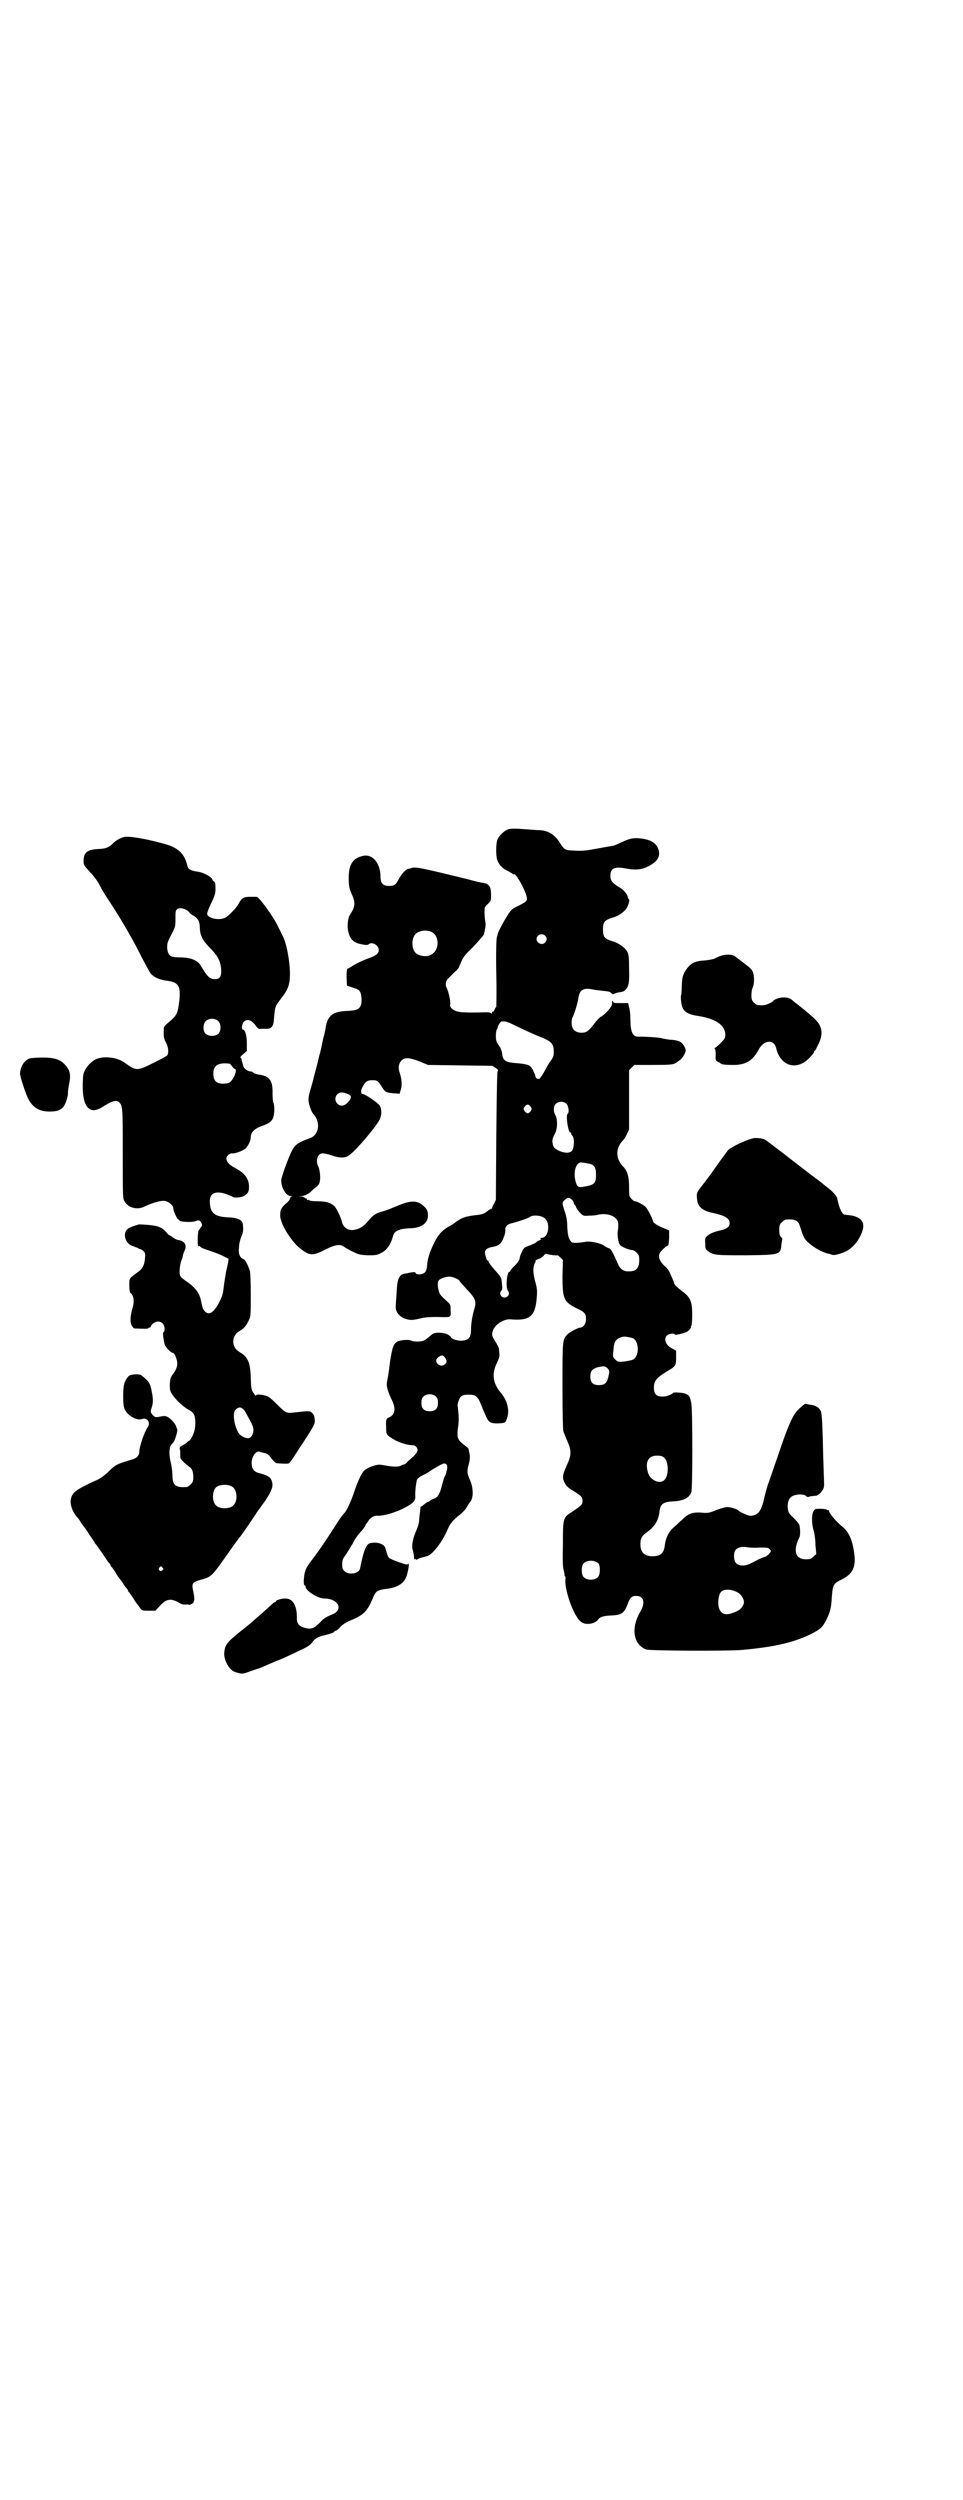 <?xml version="1.0" standalone="no"?>
<!DOCTYPE svg PUBLIC "-//W3C//DTD SVG 20010904//EN"
 "http://www.w3.org/TR/2001/REC-SVG-20010904/DTD/svg10.dtd">
<svg version="1.0" xmlns="http://www.w3.org/2000/svg"
 width="1106pt" height="2870pt" viewBox="0 0 1106 2870"
 preserveAspectRatio="xMidYMid meet">
<g transform="translate(0,2870) scale(0.5,-0.5)"
fill="#000000" stroke="none">
<path d="M1167 3836 c-10 -4 -22 -16 -25 -25 -3 -11 -3 -36 0 -45 4 -11 11
-19 23 -25 6 -3 11 -6 12 -7 1 -1 2 -2 3 -1 5 3 27 -37 30 -53 2 -8 -2 -11
-20 -20 -13 -6 -16 -9 -22 -18 -8 -12 -24 -41 -25 -47 0 -2 -2 -6 -2 -9 -1 -3
-2 -40 -1 -82 1 -42 0 -76 0 -76 -1 0 -3 -3 -4 -6 -1 -3 -3 -5 -4 -5 -1 1 -2
0 -2 -2 0 -3 0 -3 -2 -1 -1 1 -5 2 -11 2 -23 -1 -55 -1 -63 1 -12 2 -22 10
-20 17 2 4 -4 31 -8 38 -4 7 -2 17 4 22 3 3 9 9 14 14 6 5 10 10 10 11 0 0 3
7 6 14 4 10 11 18 25 31 15 16 30 33 27 33 0 0 1 4 2 9 1 5 2 12 1 17 -1 4 -2
14 -2 22 0 13 0 13 8 20 7 7 7 8 7 20 0 9 -1 15 -3 19 -4 6 -6 7 -15 9 -3 0
-20 4 -38 9 -111 27 -119 29 -130 24 -2 0 -4 -1 -5 -1 -4 0 -15 -12 -21 -23
-7 -14 -10 -16 -23 -16 -13 0 -19 6 -19 21 0 31 -18 53 -40 48 -23 -5 -33 -19
-33 -50 0 -19 1 -24 7 -38 9 -20 8 -29 -4 -47 -5 -7 -7 -26 -4 -39 4 -18 13
-26 31 -29 9 -2 14 -2 16 0 7 7 23 -2 23 -13 0 -8 -6 -13 -23 -19 -14 -5 -31
-13 -41 -20 -3 -2 -7 -4 -8 -4 -1 0 -2 -6 -2 -19 l1 -20 9 -3 c16 -5 18 -6 21
-11 4 -6 5 -26 1 -33 -4 -8 -11 -10 -31 -11 -31 -1 -43 -10 -48 -33 -2 -11 -2
-14 -7 -32 -2 -9 -4 -20 -5 -24 -1 -4 -2 -8 -2 -9 -1 -1 -3 -10 -5 -19 -2 -9
-5 -18 -5 -20 -1 -2 -2 -8 -4 -14 -1 -6 -5 -20 -8 -30 -4 -13 -5 -22 -4 -27 1
-9 7 -25 11 -29 17 -18 13 -48 -8 -55 -27 -10 -33 -14 -41 -28 -7 -13 -25 -61
-25 -69 0 -17 11 -36 22 -36 3 0 4 -1 2 -1 -2 -1 -4 -3 -4 -5 0 -2 -4 -7 -9
-11 -5 -4 -10 -10 -11 -13 -3 -5 -3 -20 -1 -23 0 -1 2 -7 4 -12 7 -17 26 -44
39 -54 22 -18 30 -19 57 -5 23 12 35 14 43 9 3 -2 12 -8 21 -12 14 -7 17 -8
35 -9 18 0 21 0 31 5 13 6 23 20 28 40 3 11 14 16 37 17 28 0 44 12 43 31 0
11 -5 17 -16 25 -13 8 -27 7 -53 -4 -12 -5 -27 -11 -34 -13 -16 -4 -23 -8 -35
-23 -11 -13 -20 -18 -34 -20 -12 -1 -22 6 -25 17 -4 15 -13 33 -18 38 -9 8
-19 11 -38 11 -10 0 -19 1 -19 2 -1 1 -2 2 -3 1 -1 -1 -3 0 -3 2 -1 2 -2 2 -3
2 -1 -1 -2 0 -2 1 0 1 -3 2 -7 3 l-8 0 8 1 c6 0 18 6 23 12 1 1 4 4 8 7 5 3 9
8 10 12 3 9 1 29 -3 37 -7 14 -1 31 11 30 3 0 13 -2 21 -5 17 -6 30 -6 38 0
15 9 68 72 72 85 4 10 4 22 -1 30 -4 6 -33 26 -38 26 -5 0 -6 7 -2 15 7 14 12
17 23 17 11 0 13 -1 22 -15 8 -13 9 -13 26 -15 l15 -1 2 7 c4 10 3 25 -1 38
-5 14 -4 23 3 31 8 8 18 7 42 -2 l19 -8 74 -1 74 -1 8 -5 c5 -4 6 -5 4 -8 -1
-2 -2 -40 -3 -149 l-1 -146 -4 -8 c-3 -5 -5 -10 -5 -11 0 -2 -1 -2 -1 -1 -1 0
-5 -2 -10 -6 -6 -5 -12 -7 -19 -8 -28 -3 -37 -6 -46 -12 -5 -3 -9 -6 -10 -7
-1 -1 -6 -4 -11 -7 -16 -8 -26 -19 -35 -37 -11 -22 -16 -38 -17 -54 -1 -10 -3
-14 -6 -16 -5 -5 -19 -5 -20 -1 -1 2 -3 3 -7 2 -3 0 -8 -1 -11 -2 -15 -2 -16
-3 -21 -12 -3 -7 -4 -14 -5 -33 -1 -14 -2 -28 -2 -31 -1 -14 10 -26 26 -30 9
-2 13 -2 26 1 15 4 30 5 57 4 18 0 18 0 17 16 0 13 0 13 -9 21 -14 13 -16 15
-18 23 -3 9 -3 21 -1 23 2 5 16 10 25 10 9 0 24 -7 24 -11 0 0 8 -9 17 -19 20
-21 22 -27 16 -46 -4 -14 -7 -32 -7 -44 0 -19 -4 -25 -20 -27 -10 -1 -26 4
-26 8 0 1 -3 3 -7 6 -10 5 -29 6 -36 1 -19 -16 -19 -16 -31 -17 -8 0 -14 0
-17 2 -5 3 -23 2 -32 -2 -9 -5 -12 -13 -17 -46 -4 -33 -5 -35 -7 -46 -2 -9 1
-21 10 -40 11 -21 9 -36 -5 -42 -7 -3 -8 -5 -7 -23 0 -17 0 -17 18 -28 9 -6
31 -13 41 -13 5 0 8 -1 11 -5 3 -5 3 -6 0 -12 -2 -3 -6 -8 -10 -11 -3 -3 -8
-7 -11 -10 -3 -4 -6 -6 -7 -6 -2 0 -5 -1 -8 -3 -6 -3 -18 -3 -39 1 -11 2 -14
2 -26 -2 -7 -2 -16 -7 -19 -10 -7 -6 -17 -29 -25 -54 -8 -22 -16 -39 -22 -45
-4 -4 -9 -11 -23 -33 -18 -28 -36 -55 -51 -74 -9 -12 -13 -18 -16 -29 -3 -14
-3 -29 0 -29 1 0 2 -1 2 -3 0 -9 28 -27 43 -27 33 0 45 -27 17 -37 -12 -5 -18
-8 -27 -18 -13 -13 -19 -16 -32 -13 -15 3 -22 10 -21 24 0 29 -10 45 -28 44
-8 0 -20 -4 -20 -6 0 -1 -1 -2 -2 -2 -1 0 -4 -2 -7 -5 -6 -5 -16 -15 -35 -31
-8 -7 -15 -14 -16 -14 -1 -1 -12 -10 -26 -21 -27 -22 -32 -28 -33 -48 0 -17
13 -39 26 -42 2 -1 7 -2 11 -3 6 -1 10 0 23 5 9 3 20 7 24 8 4 2 11 5 14 6 3
2 12 5 18 8 16 6 29 12 58 26 18 8 23 12 28 18 6 9 14 14 30 17 12 3 21 6 21
8 0 1 1 2 3 2 2 0 7 4 11 9 6 6 12 10 24 15 29 12 38 21 50 50 7 17 10 19 30
22 29 3 44 14 49 33 4 15 5 25 3 25 -1 0 -2 -1 -2 -2 0 -2 -37 11 -42 15 -2 2
-4 6 -5 10 -2 7 -2 6 -4 13 -2 9 -19 15 -35 11 -9 -2 -15 -18 -23 -58 -2 -12
-26 -16 -36 -6 -4 4 -5 7 -5 15 0 10 1 13 10 25 5 8 11 18 14 23 6 12 11 19
22 31 4 5 8 11 8 12 0 2 1 3 2 3 0 0 2 3 4 6 5 8 13 13 23 12 13 0 34 6 54 15
24 12 31 18 31 28 -1 12 2 35 4 40 2 4 7 7 15 11 7 3 14 8 17 10 12 8 27 16
30 16 7 0 9 -6 6 -17 -1 -5 -3 -11 -4 -12 -2 -3 -5 -14 -9 -29 -4 -14 -9 -21
-17 -23 -3 -1 -7 -3 -8 -4 -1 -2 -4 -3 -5 -3 -1 0 -5 -3 -9 -6 -3 -3 -6 -5 -7
-5 0 1 -1 0 -1 -1 -1 -11 -2 -15 -3 -27 0 -9 -3 -18 -6 -25 -9 -20 -12 -37 -9
-46 1 -5 3 -12 3 -16 0 -6 1 -7 3 -6 1 2 2 2 2 0 0 -2 1 -2 2 -1 0 1 4 3 7 4
8 2 7 2 15 4 12 2 35 31 48 61 5 13 13 23 29 35 5 4 11 10 14 15 3 5 7 12 10
15 7 10 6 32 -1 48 -7 15 -8 22 -3 38 3 12 3 19 0 30 0 2 -1 5 -1 5 0 1 -4 4
-9 8 -16 12 -18 17 -15 40 2 12 2 25 1 33 -1 8 -1 15 -2 17 0 7 4 18 8 22 4 3
8 4 18 4 16 0 20 -3 29 -25 3 -9 8 -19 10 -24 6 -14 10 -17 27 -17 19 1 18 1
22 13 6 18 0 41 -16 59 -17 21 -20 43 -7 68 5 11 6 15 5 21 0 5 -1 9 -1 11 0
2 -4 9 -8 16 -9 13 -9 17 -5 27 6 14 25 25 40 24 44 -4 57 7 60 51 1 14 1 20
-4 37 -5 20 -5 30 -1 40 2 3 3 7 2 7 0 1 4 2 8 4 4 1 9 5 11 7 2 4 5 5 7 4 5
-2 24 -4 24 -3 0 1 3 -1 7 -5 l6 -6 -1 -37 c0 -52 3 -59 33 -74 19 -9 21 -12
21 -25 0 -10 -6 -19 -13 -19 -5 0 -26 -11 -30 -16 -11 -12 -11 -12 -11 -118 0
-64 1 -100 2 -104 3 -8 4 -10 11 -27 7 -16 7 -28 0 -44 -12 -27 -13 -31 -11
-40 4 -12 9 -18 23 -26 18 -11 21 -14 21 -23 0 -9 -2 -10 -24 -25 -21 -13 -21
-14 -21 -76 -1 -40 0 -53 2 -59 1 -5 2 -9 2 -10 -1 -1 0 -2 1 -3 1 -1 1 -3 1
-5 -4 -22 18 -86 35 -99 9 -9 33 -6 40 5 5 6 11 8 29 9 25 1 31 5 39 27 5 14
9 18 19 18 18 0 22 -15 10 -36 -22 -37 -17 -75 13 -87 7 -3 187 -4 221 -1 76
7 118 17 159 37 21 11 26 15 36 36 8 18 9 23 11 52 2 24 4 28 21 36 25 12 33
27 31 53 -3 33 -12 56 -27 68 -15 12 -32 32 -32 38 0 1 -1 2 -2 1 -1 -1 -2 0
-3 1 -1 1 -7 2 -14 2 -12 0 -13 0 -16 -5 -5 -7 -5 -30 0 -45 2 -6 4 -21 4 -32
l2 -22 -7 -6 c-5 -5 -7 -6 -17 -6 -24 0 -30 20 -15 50 3 5 2 23 0 29 -1 3 -7
10 -13 16 -9 8 -12 12 -13 19 -2 10 0 23 6 28 7 8 31 9 36 3 1 -2 4 -2 5 -2 3
2 8 2 17 3 6 0 15 10 18 18 1 4 1 8 1 8 0 1 -1 28 -2 61 -2 86 -3 101 -6 108
-4 8 -12 13 -25 14 -5 1 -9 2 -10 2 -2 0 -10 -7 -19 -16 -11 -12 -22 -37 -45
-106 -9 -25 -18 -53 -22 -63 -3 -9 -7 -24 -9 -33 -6 -28 -14 -39 -32 -39 -4 0
-25 9 -27 12 -2 3 -18 8 -25 8 -5 0 -15 -3 -26 -7 -17 -7 -19 -7 -32 -6 -21 2
-33 -2 -46 -16 -6 -5 -15 -14 -21 -19 -10 -9 -17 -23 -19 -40 -2 -18 -10 -25
-28 -25 -19 0 -28 9 -28 28 0 13 4 20 16 28 17 12 26 27 28 48 2 16 9 21 31
22 24 1 37 8 42 21 3 9 3 184 0 204 -3 15 -5 19 -13 22 -6 3 -29 4 -29 2 0 -2
-14 -8 -19 -8 -18 -2 -25 4 -25 20 0 16 6 23 31 38 19 11 20 13 20 31 l0 16
-7 4 c-16 7 -23 22 -14 31 4 4 18 6 18 2 0 -2 23 3 29 7 5 3 10 11 8 11 -1 0
-1 1 1 2 1 2 2 11 2 26 0 30 -4 40 -25 55 -8 6 -15 13 -16 15 -1 5 -5 14 -11
27 -2 5 -7 11 -11 14 -15 14 -17 26 -7 36 7 7 10 10 14 11 2 1 2 6 3 18 l0 17
-14 6 c-13 5 -23 12 -23 15 0 4 -12 28 -17 33 -5 5 -22 14 -25 13 0 -1 -4 2
-7 5 -6 6 -6 7 -6 28 0 23 -4 38 -15 48 -16 18 -16 40 0 58 3 2 7 9 10 15 l5
11 0 68 0 68 6 6 6 6 41 0 c41 0 49 1 53 4 1 0 5 3 9 6 7 4 15 17 15 24 0 2
-2 7 -4 10 -6 10 -13 13 -33 14 -6 1 -14 2 -17 3 -5 2 -34 4 -56 4 -12 0 -17
12 -17 40 0 9 -1 22 -3 27 l-2 10 -17 0 c-15 0 -17 0 -18 4 -1 3 -2 2 -2 -3 0
-7 -2 -10 -11 -20 -7 -7 -13 -12 -14 -12 -2 0 -10 -8 -18 -19 -11 -14 -16 -18
-27 -18 -15 0 -23 8 -23 23 0 5 1 11 2 12 3 4 13 36 14 47 3 17 12 22 34 17 4
-1 15 -2 23 -3 11 -1 16 -2 18 -5 2 -2 4 -3 6 -2 2 1 5 2 8 3 13 2 15 3 17 5
9 8 11 16 10 49 0 28 -1 33 -4 40 -5 9 -19 19 -31 23 -21 6 -25 10 -25 28 0
18 4 22 25 28 12 4 26 14 30 22 5 9 7 20 4 20 -1 0 -2 2 -2 4 0 5 -9 17 -18
22 -17 10 -22 16 -22 27 0 18 10 22 36 17 21 -4 36 -3 51 5 22 11 29 24 23 40
-5 14 -19 22 -41 24 -16 2 -25 0 -46 -10 -8 -4 -16 -7 -18 -7 -1 0 -17 -3 -34
-6 -27 -5 -35 -6 -52 -5 -23 1 -24 1 -35 18 -11 18 -26 28 -46 29 -5 0 -19 1
-31 2 -26 2 -34 2 -42 0z m-177 -235 c21 -9 20 -45 -2 -54 -10 -5 -28 -1 -34
6 -9 10 -9 32 0 42 7 8 24 11 36 6z m262 -9 c5 -5 5 -11 0 -16 -10 -10 -27 5
-16 16 4 4 12 4 16 0z m-88 -198 c0 0 1 -1 2 -1 1 0 4 -1 8 -3 27 -13 48 -23
63 -29 31 -12 35 -17 35 -37 0 -7 -1 -11 -6 -18 -3 -4 -10 -15 -15 -25 -5 -9
-11 -17 -12 -18 -4 -1 -9 2 -9 5 0 1 -1 4 -2 7 -2 3 -3 6 -3 7 0 1 -2 3 -4 6
-4 7 -11 9 -33 11 -28 2 -33 5 -35 25 -1 5 -4 12 -8 17 -5 7 -6 11 -6 21 0 6
1 13 2 14 1 2 2 3 2 4 0 4 6 14 9 15 3 0 10 0 12 -1z m-367 -165 c10 -4 11 -7
6 -15 -9 -13 -20 -16 -28 -8 -6 6 -6 15 -1 21 6 6 12 6 23 2z m504 -23 c5 -5
7 -20 3 -23 -5 -3 1 -43 6 -43 1 0 2 -1 2 -2 0 -2 1 -4 3 -6 5 -6 4 -26 -1
-34 -5 -6 -18 -6 -32 1 -8 4 -10 6 -12 13 -2 9 -2 13 5 26 6 11 6 34 0 43 -4
7 -4 19 1 24 6 7 19 7 25 1z m-82 -7 c3 -5 3 -5 0 -10 -2 -3 -5 -5 -7 -5 -2 0
-5 2 -7 5 -3 5 -3 5 0 10 2 3 5 5 7 5 2 0 5 -2 7 -5z m130 -130 c16 -2 20 -8
20 -26 0 -19 -3 -23 -25 -27 -16 -3 -18 -2 -22 12 -6 23 2 46 15 43 1 0 7 -1
12 -2z m-31 -91 c0 -2 1 -4 2 -4 1 0 2 -2 3 -5 1 -3 5 -9 9 -13 8 -8 8 -8 21
-7 8 0 17 1 20 2 17 4 35 0 43 -10 5 -5 5 -14 3 -28 -1 -5 0 -14 1 -20 3 -12
3 -12 15 -18 7 -3 14 -5 17 -5 6 0 16 -10 16 -16 2 -24 -5 -33 -24 -33 -12 0
-19 5 -24 16 -12 27 -16 35 -21 37 -3 1 -9 4 -13 7 -7 5 -31 10 -41 8 -16 -3
-29 -3 -32 -1 -7 7 -9 16 -10 36 0 13 -2 24 -6 35 -6 19 -6 20 -1 25 8 7 11 8
17 2 3 -2 5 -6 5 -8z m-68 -34 c15 -10 11 -46 -6 -46 -3 0 -4 -1 -2 -2 2 -1 1
-2 -4 -4 -3 -1 -6 -3 -6 -4 0 -1 -7 -4 -14 -7 -14 -5 -15 -6 -19 -15 -3 -5 -5
-11 -5 -13 0 -5 -5 -13 -15 -22 -4 -4 -7 -8 -7 -9 0 -1 -1 -2 -2 -2 -6 0 -9
-38 -3 -44 5 -6 0 -15 -8 -15 -8 0 -13 9 -8 15 3 3 3 6 2 16 -1 15 -2 16 -18
34 -7 8 -13 16 -13 18 0 1 -1 2 -2 2 -2 0 -6 13 -6 19 0 6 6 10 16 12 15 2 22
8 27 22 3 7 4 14 4 17 -2 6 4 13 12 15 10 2 41 12 44 15 6 5 25 4 33 -2z m203
-276 c16 -7 16 -43 0 -50 -3 -1 -12 -3 -20 -4 -13 -1 -14 -1 -20 5 -5 5 -6 6
-4 20 1 22 6 28 22 32 5 1 14 -1 22 -3z m-430 -46 c4 -7 4 -9 -1 -14 -7 -7
-20 -2 -20 9 0 4 8 11 14 11 2 0 5 -3 7 -6z m372 -23 c4 -4 5 -7 4 -12 -4 -22
-8 -27 -24 -27 -13 0 -19 6 -19 20 0 12 4 17 17 21 15 3 16 3 22 -2z m-393
-66 c3 -3 4 -7 4 -14 0 -13 -6 -19 -19 -19 -13 0 -19 6 -19 19 0 7 1 11 4 14
7 8 23 8 30 0z m523 -139 c11 -9 12 -41 1 -52 -10 -10 -31 -1 -37 15 -8 25 -1
41 20 41 8 0 12 -1 16 -4z m219 -207 c18 0 21 0 24 -4 4 -4 4 -4 -2 -11 -3 -3
-7 -6 -8 -6 -2 0 -14 -5 -21 -9 -2 -1 -8 -4 -12 -6 -13 -7 -27 -7 -34 0 -6 6
-7 24 -1 31 4 5 14 8 25 6 4 -1 17 -2 29 -1z m-369 -37 c4 -6 4 -24 -1 -30 -7
-9 -27 -9 -34 0 -5 6 -5 24 0 30 7 9 27 9 35 0z m321 -67 c10 -7 16 -20 11
-28 -4 -8 -8 -12 -21 -17 -20 -8 -31 -4 -35 12 -3 12 0 31 6 36 8 7 26 5 39
-3z"/>
<path d="M284 3818 c-8 -2 -18 -8 -22 -12 -12 -12 -18 -14 -32 -15 -29 -1 -38
-7 -38 -28 0 -8 1 -10 11 -21 13 -14 19 -21 29 -40 3 -7 13 -22 21 -34 12 -19
22 -34 28 -45 14 -23 32 -55 44 -80 9 -17 18 -34 21 -38 8 -9 21 -15 40 -17
25 -4 29 -13 26 -45 -4 -31 -5 -34 -28 -53 -8 -7 -8 -7 -8 -21 0 -10 1 -15 5
-22 6 -11 7 -25 3 -30 -2 -2 -16 -10 -31 -17 -38 -19 -40 -19 -65 -1 -18 14
-51 18 -70 8 -14 -8 -26 -25 -27 -37 -3 -40 1 -63 11 -73 9 -9 19 -8 39 5 18
11 27 13 33 7 8 -8 8 -14 8 -119 0 -100 0 -101 4 -108 8 -15 29 -20 44 -13 18
9 39 15 48 14 10 -2 20 -10 20 -17 0 -6 9 -26 12 -26 1 0 2 -1 2 -2 0 -3 26
-5 36 -2 9 3 9 3 13 -1 4 -6 4 -10 0 -13 -1 -2 -3 -5 -5 -7 -2 -6 -3 -38 0
-36 1 1 3 0 5 -2 1 -2 10 -5 19 -8 9 -3 23 -8 31 -12 l14 -7 -1 -9 c-1 -4 -3
-14 -5 -22 -1 -8 -4 -23 -5 -33 -2 -17 -3 -21 -11 -37 -12 -22 -22 -29 -31
-21 -5 4 -7 9 -10 24 -3 19 -14 33 -35 47 -6 4 -12 9 -13 12 -3 5 -1 26 3 36
2 4 3 9 3 10 0 2 2 7 4 12 6 12 0 22 -14 24 -3 0 -9 3 -13 6 -3 3 -7 5 -8 5
-1 0 -4 3 -7 7 -12 13 -20 16 -61 18 -4 0 -24 -7 -27 -10 -14 -10 -6 -36 12
-40 2 -1 7 -3 10 -4 3 -2 6 -3 7 -3 1 0 4 -2 7 -5 4 -4 4 -6 3 -16 -1 -15 -6
-25 -17 -32 -20 -15 -19 -13 -19 -30 0 -8 1 -16 2 -17 8 -5 10 -19 6 -33 -6
-21 -7 -34 -2 -43 2 -3 4 -6 6 -6 24 -1 32 -1 32 1 -1 0 0 1 2 1 2 0 3 1 3 2
0 1 2 4 5 7 12 10 27 4 27 -12 0 -4 -1 -7 -2 -7 -3 0 -1 -15 2 -28 2 -7 14
-20 19 -20 3 0 6 -6 9 -16 3 -11 0 -22 -9 -33 -5 -7 -6 -10 -7 -22 0 -14 0
-16 6 -25 8 -12 24 -27 36 -34 5 -2 11 -7 12 -9 5 -6 6 -24 3 -38 -2 -10 -10
-25 -13 -25 -1 0 -3 -2 -5 -4 -2 -2 -7 -5 -11 -7 -5 -3 -6 -5 -5 -8 1 -2 1 -8
1 -13 0 -9 1 -10 9 -18 5 -4 11 -9 12 -10 6 -3 9 -11 9 -23 0 -10 -1 -12 -6
-17 -3 -3 -7 -6 -9 -6 -26 -2 -33 4 -33 28 0 8 -2 20 -3 25 -6 24 -5 41 4 48
4 3 12 28 10 32 -1 2 -2 4 -2 5 -4 12 -20 26 -28 25 -2 0 -8 -1 -12 -2 -7 -1
-9 -1 -13 3 -6 6 -7 9 -4 17 4 11 4 21 1 36 -4 22 -6 25 -25 40 -5 3 -26 2
-29 -3 -10 -11 -12 -21 -12 -45 0 -20 1 -25 4 -32 8 -14 27 -25 39 -21 12 5
21 -9 13 -19 -7 -10 -19 -44 -19 -56 0 -8 -5 -14 -14 -17 -39 -12 -40 -12 -57
-29 -12 -11 -21 -17 -31 -21 -44 -20 -52 -27 -55 -41 -3 -13 4 -32 15 -43 1
-1 4 -5 7 -10 3 -5 6 -9 7 -10 1 -1 7 -9 13 -19 7 -10 13 -19 13 -20 4 -4 19
-26 25 -35 3 -5 7 -10 9 -12 1 -1 2 -3 2 -4 0 -1 1 -3 3 -4 1 -2 6 -8 10 -15
4 -7 8 -12 9 -13 1 -1 4 -5 7 -10 3 -5 7 -10 9 -12 1 -1 2 -3 2 -4 0 -1 1 -3
3 -4 1 -2 6 -8 10 -15 4 -7 9 -13 10 -14 0 -1 3 -4 5 -7 4 -6 5 -6 20 -6 l15
0 11 12 c14 15 24 17 42 7 6 -4 10 -5 16 -5 4 1 8 0 8 0 0 -1 2 -1 5 1 8 3 9
10 5 29 -4 19 -3 21 17 27 26 7 25 7 70 71 10 14 18 25 19 26 2 1 27 38 37 53
4 7 8 12 9 13 1 1 6 9 13 18 17 26 20 36 14 49 -3 6 -9 10 -28 15 -12 3 -17
10 -17 23 0 15 10 29 19 26 1 -1 6 -2 11 -3 6 -2 10 -4 15 -12 4 -5 9 -10 11
-11 4 -1 22 -2 29 -1 1 0 7 7 13 17 6 9 14 22 19 29 26 40 29 45 28 55 -1 8
-2 11 -6 15 -6 5 -6 5 -42 1 -17 -2 -19 -1 -39 19 -14 14 -19 18 -27 20 -12 3
-21 3 -21 0 0 -2 -2 1 -5 5 -6 8 -6 10 -7 36 -1 36 -7 48 -26 59 -19 11 -19
37 0 48 10 5 17 14 22 26 4 7 4 14 4 57 0 29 -1 51 -2 55 -4 13 -11 26 -14 27
-9 3 -13 12 -11 27 0 8 3 19 5 24 5 10 5 16 4 29 -1 10 -12 15 -31 16 -35 1
-45 10 -45 38 0 18 14 24 39 15 7 -3 13 -5 14 -6 4 -3 21 -1 27 3 8 6 10 9 10
20 0 19 -10 32 -33 44 -12 6 -19 14 -19 21 0 6 7 12 13 12 7 -1 25 6 31 11 6
6 12 18 12 26 0 11 8 19 23 25 18 6 25 11 28 19 4 9 4 29 1 35 -1 2 -2 12 -2
21 1 31 -7 41 -33 44 -5 1 -10 3 -11 4 -1 2 -4 3 -6 3 -7 0 -16 7 -17 12 -1 3
-2 6 -2 8 -1 2 -2 5 -2 7 0 2 -1 4 -3 5 -1 0 2 4 7 8 l8 7 0 18 c0 18 -4 31
-9 31 -4 0 -2 14 2 18 8 8 19 4 29 -11 4 -5 6 -6 12 -5 5 0 10 0 13 0 9 0 14
6 15 19 3 35 2 31 20 55 13 17 17 29 17 52 0 29 -8 72 -17 88 -2 3 -5 11 -9
18 -10 23 -43 68 -50 71 -2 0 -10 0 -17 0 -14 0 -19 -4 -26 -18 -5 -8 -20 -24
-28 -29 -14 -9 -45 -2 -43 9 0 2 4 13 9 23 8 17 10 21 10 34 0 12 -1 15 -3 16
-2 1 -4 3 -4 4 0 6 -22 18 -36 19 -13 2 -19 5 -21 11 -6 27 -18 40 -42 49 -41
13 -94 23 -105 19z m144 -167 c3 -2 7 -5 7 -6 1 -2 5 -5 9 -7 11 -7 15 -13 15
-29 1 -18 6 -28 25 -47 17 -18 22 -28 24 -47 1 -17 -3 -23 -14 -23 -12 0 -18
6 -31 28 -8 15 -23 22 -52 22 -20 0 -25 4 -27 21 0 11 0 13 9 30 10 19 10 20
10 37 0 14 0 19 3 22 4 4 13 4 22 -1z m74 -256 c6 -7 6 -21 0 -28 -7 -7 -23
-7 -30 0 -6 6 -6 21 0 28 7 8 23 8 30 0z m25 -97 c1 0 4 -3 6 -6 2 -3 5 -6 6
-6 8 0 -3 -27 -13 -32 -2 -1 -8 -2 -14 -2 -15 0 -22 7 -22 23 0 19 11 26 37
23z m39 -804 c12 -22 15 -27 16 -35 1 -10 -5 -21 -12 -21 -8 0 -18 6 -22 12
-10 16 -14 44 -8 52 9 11 18 8 26 -8z m-33 -167 c12 -7 14 -33 3 -43 -8 -9
-32 -9 -40 0 -9 8 -9 32 0 41 7 7 27 8 37 2z m-160 -186 c3 -3 3 -3 0 -6 -4
-5 -11 1 -7 6 4 4 4 4 7 0z"/>
<path d="M1654 3545 c-5 -2 -11 -5 -13 -6 -2 -1 -12 -3 -21 -4 -23 -1 -33 -6
-43 -20 -9 -13 -10 -18 -11 -39 0 -9 -1 -18 -1 -19 -2 -3 -1 -16 1 -25 4 -15
13 -21 40 -25 38 -6 60 -21 60 -43 0 -7 -1 -9 -11 -19 -6 -6 -12 -11 -13 -11
-2 0 -2 0 0 -2 1 -1 2 -5 2 -14 -1 -12 0 -13 5 -16 3 -1 6 -3 7 -4 2 -2 11 -3
29 -3 28 0 44 10 57 34 12 24 36 26 41 4 10 -41 47 -52 76 -22 6 6 11 12 11
14 0 2 1 3 2 3 1 0 4 7 8 15 11 22 9 40 -6 55 -6 7 -33 29 -42 36 -4 3 -8 6
-9 7 -7 7 -13 9 -23 9 -9 0 -21 -4 -24 -8 -3 -4 -17 -10 -24 -10 -13 0 -14 0
-20 6 -5 5 -6 7 -6 17 0 6 1 14 3 18 4 9 4 27 0 36 -1 4 -8 11 -18 18 -9 7
-18 14 -21 16 -6 6 -22 7 -36 2z"/>
<path d="M68 3310 c-12 -5 -20 -16 -22 -34 -1 -5 14 -51 20 -61 11 -19 25 -27
48 -27 16 0 25 3 31 10 5 5 12 26 11 33 0 3 1 12 3 21 4 22 2 31 -11 45 -11
11 -24 15 -50 15 -13 0 -26 -1 -30 -2z"/>
<path d="M1732 3127 c-17 -3 -54 -21 -60 -28 -5 -7 -18 -24 -29 -40 -11 -16
-25 -34 -35 -47 -8 -11 -8 -12 -7 -24 1 -17 11 -27 33 -32 30 -6 42 -13 42
-24 0 -9 -6 -13 -22 -17 -14 -3 -26 -8 -32 -15 -2 -2 -3 -6 -2 -16 0 -12 1
-13 7 -17 13 -9 19 -9 87 -9 79 1 79 1 81 26 1 6 2 11 2 12 0 0 -1 2 -3 4 -3
3 -4 7 -4 16 0 11 1 13 6 18 3 3 7 6 9 6 13 1 20 0 24 -3 6 -3 6 -5 13 -26 4
-12 6 -16 16 -25 12 -11 34 -23 48 -25 3 -1 5 -2 6 -2 3 -2 21 3 31 8 14 7 26
20 34 37 12 25 6 39 -19 45 -7 1 -14 2 -16 2 -7 -1 -14 13 -19 38 -1 5 -9 14
-20 23 -7 5 -13 10 -14 11 -1 1 -14 11 -29 22 -14 11 -43 33 -62 48 -20 15
-38 29 -40 30 -4 3 -19 5 -26 4z"/>
</g>
</svg>
